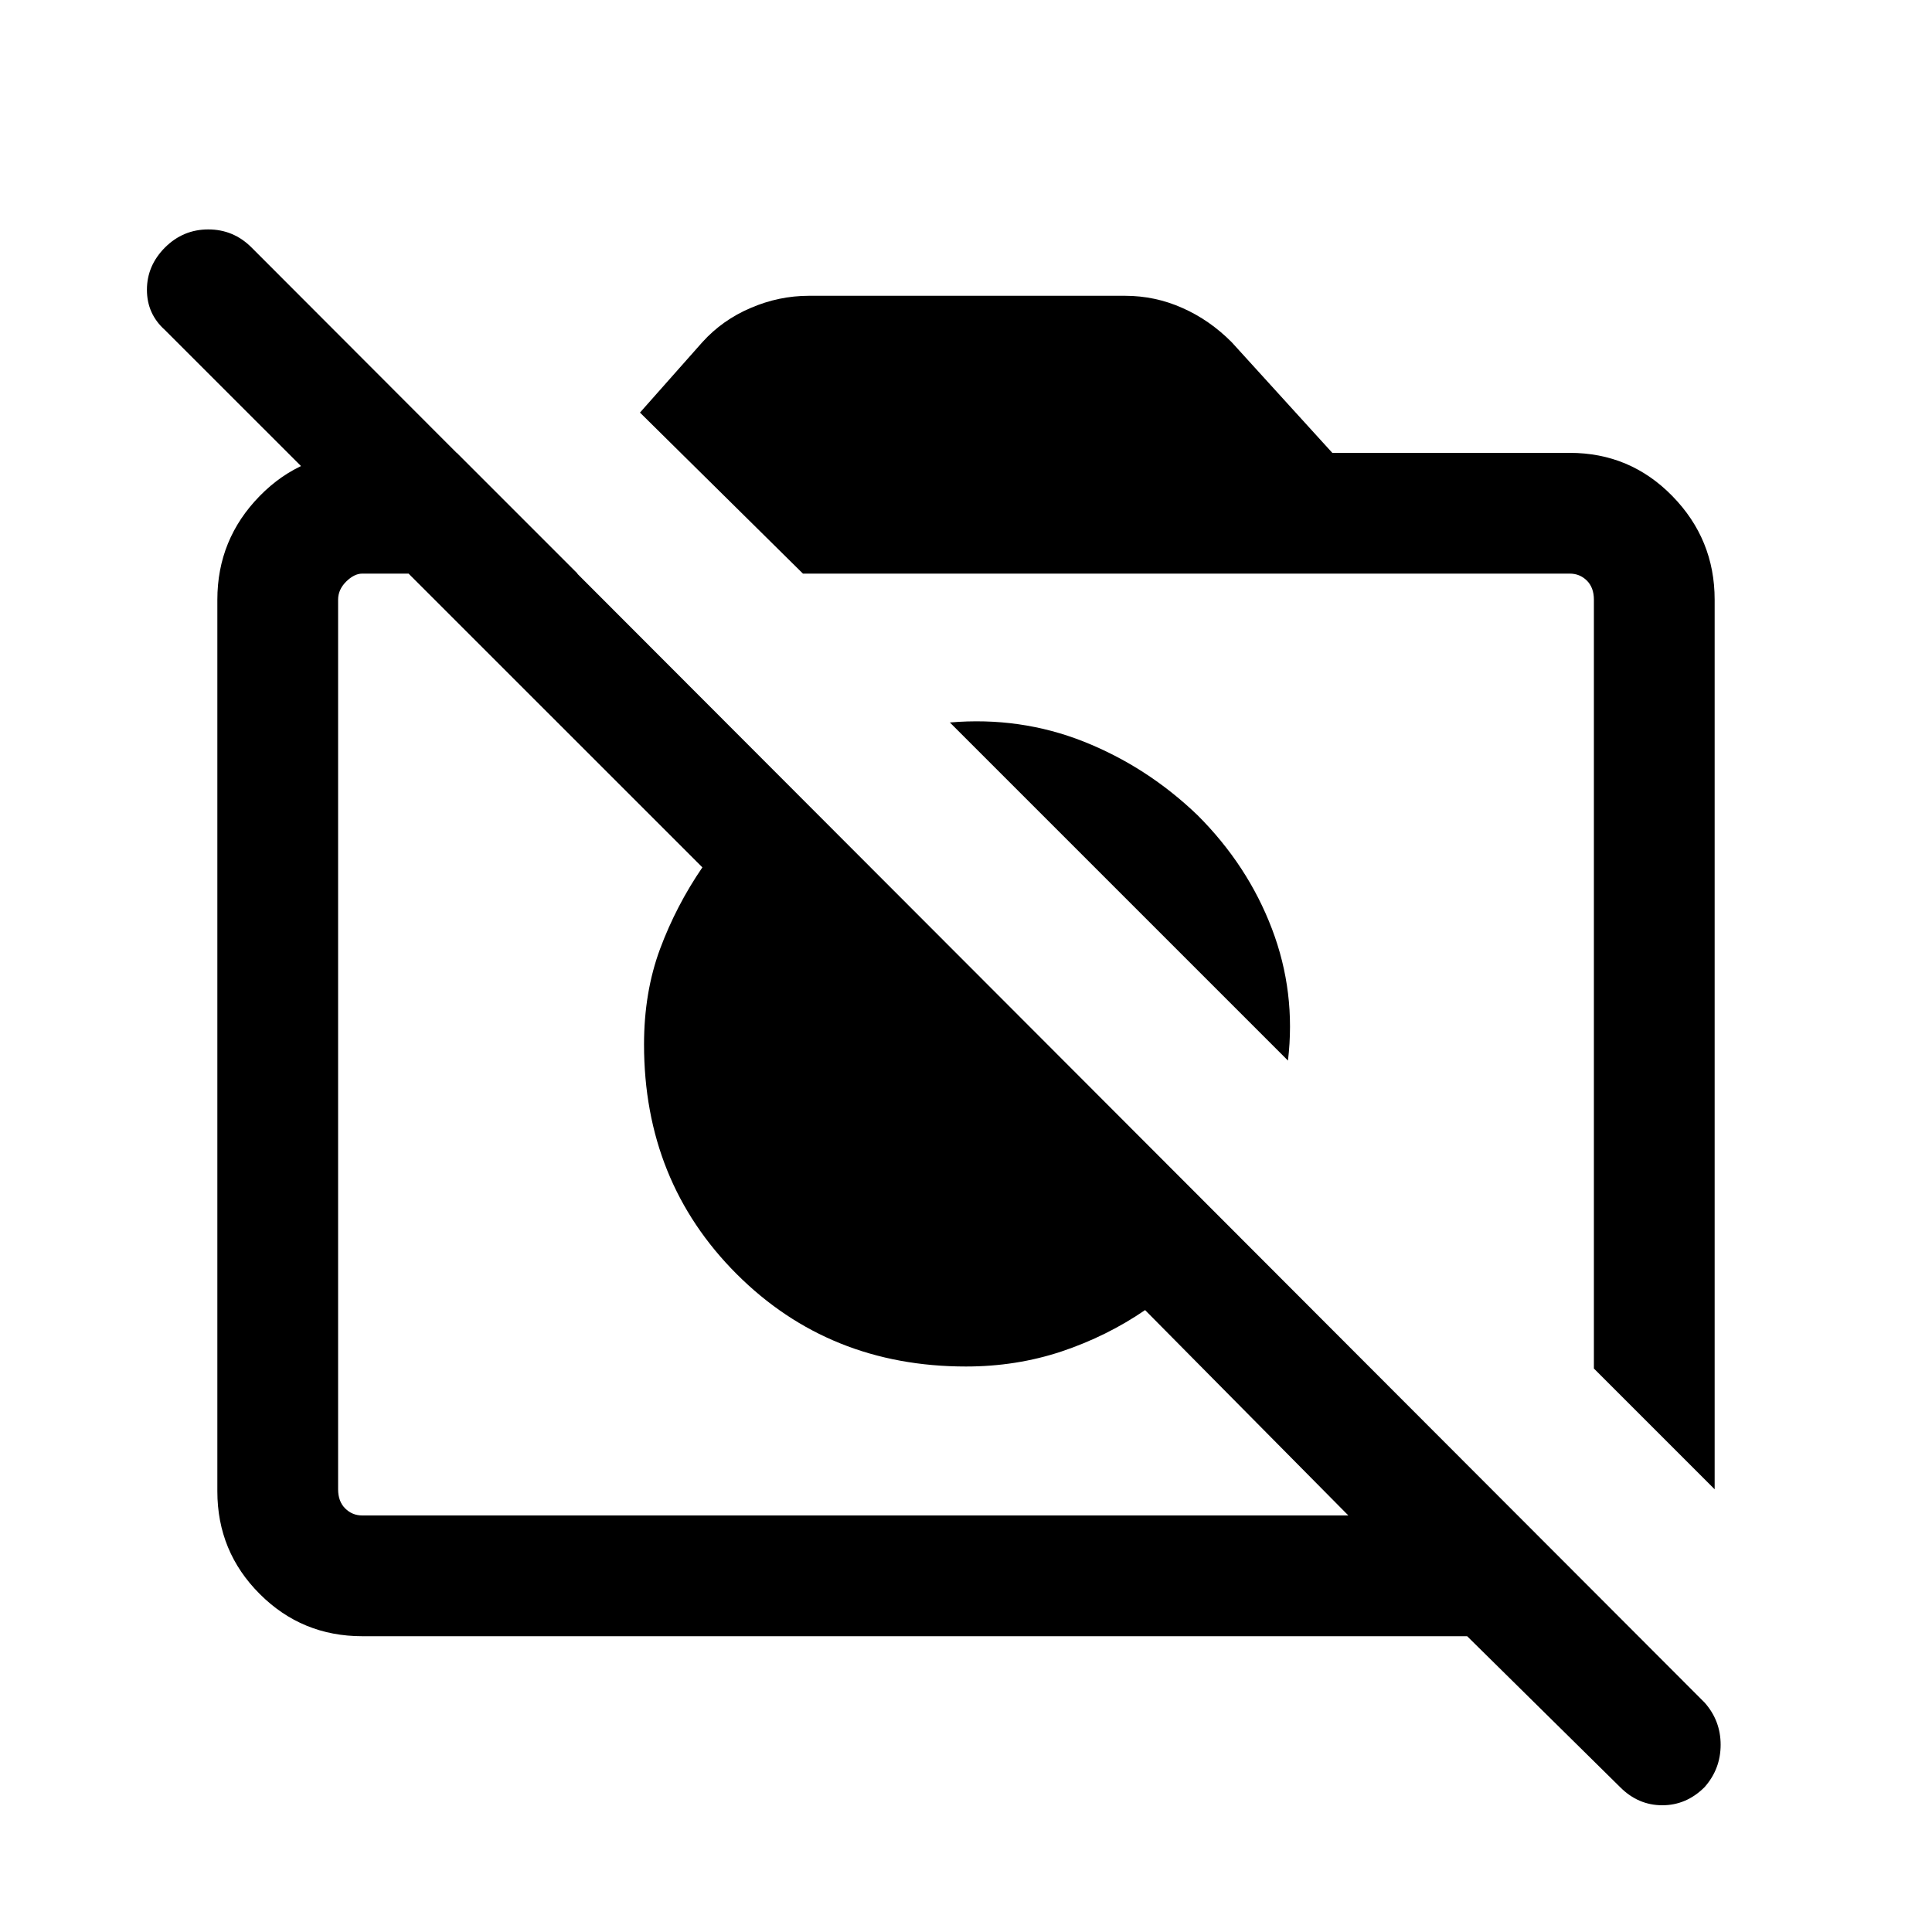 <svg xmlns="http://www.w3.org/2000/svg" height="20" width="20"><path d="m17.75 15.417-1.25-1.25V6.208q0-.125-.073-.198-.073-.072-.177-.072H8.312L6.625 4.271l.646-.729q.208-.23.5-.354.291-.126.604-.126h3.271q.312 0 .594.126.281.124.51.354l1.042 1.146h2.458q.625 0 1.062.447.438.448.438 1.073Zm-4.417-4.438-3.5-3.5q.729-.062 1.386.198.656.261 1.177.761.521.52.771 1.177.25.656.166 1.364Zm-3.791.292Zm2.479-1.625ZM4.729 4.688l1.25 1.25H3.75q-.083 0-.167.083-.083.083-.083.187v9.209q0 .125.073.198.073.073.177.073h10.208l-2.104-2.126q-.396.271-.864.428-.469.156-.99.156-1.417 0-2.375-.958-.958-.959-.958-2.376 0-.541.166-.989.167-.448.438-.844L1.708 3.417Q1.521 3.25 1.521 3q0-.25.187-.438.188-.187.448-.187.261 0 .448.187l15.042 15.063q.166.187.166.437t-.166.438q-.188.188-.438.188t-.437-.188l-1.583-1.562H3.75q-.625 0-1.062-.438-.438-.438-.438-1.062v-9.23q0-.625.438-1.073.437-.447 1.062-.447Z"/></svg>